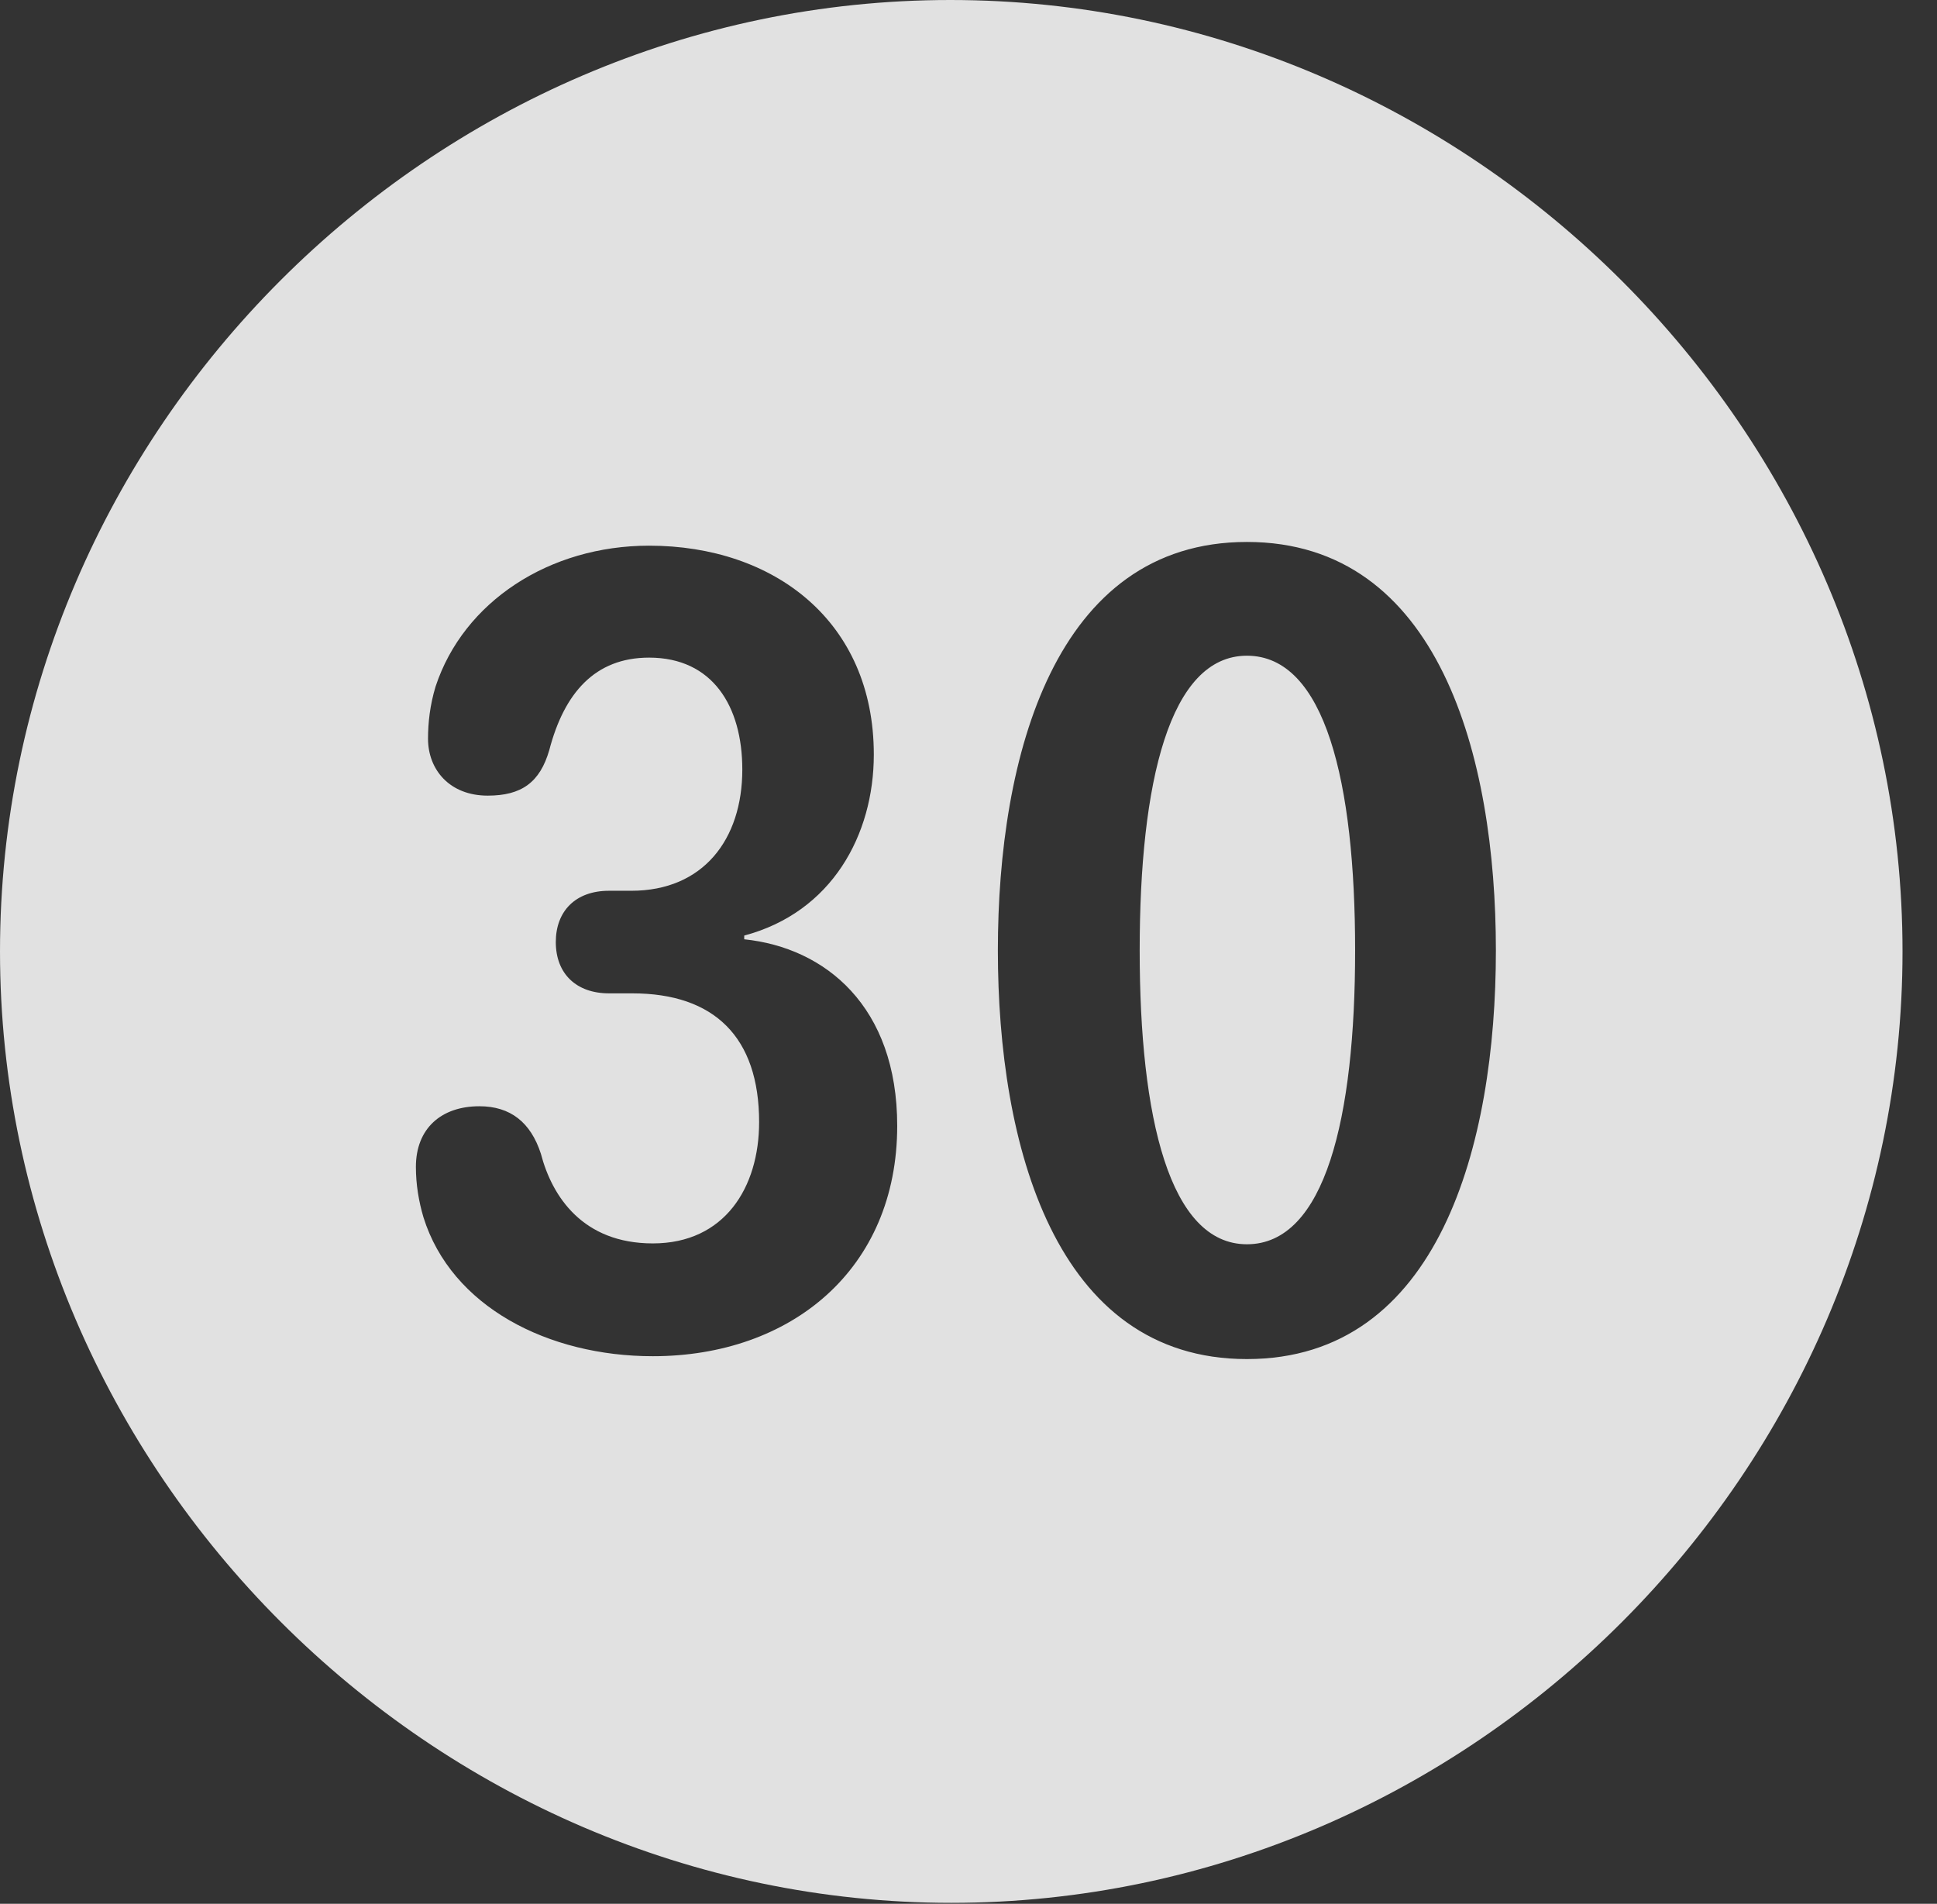 <?xml version="1.0" encoding="UTF-8"?>
<!--Generator: Apple Native CoreSVG 232.5-->
<!DOCTYPE svg
PUBLIC "-//W3C//DTD SVG 1.1//EN"
       "http://www.w3.org/Graphics/SVG/1.1/DTD/svg11.dtd">
<svg version="1.1" xmlns="http://www.w3.org/2000/svg" xmlns:xlink="http://www.w3.org/1999/xlink" width="20.283" height="19.932">
 <rect width="100%" height="100%" fill="#333333" stroke="none"/>
 <g>
  <rect height="19.932" opacity="0" width="20.283" x="0" y="0"/>
  <path d="M19.922 9.961C19.922 15.4 15.41 19.922 9.961 19.922C4.521 19.922 0 15.4 0 9.961C0 4.512 4.512 0 9.951 0C15.4 0 19.922 4.512 19.922 9.961ZM10.449 9.951C10.449 11.982 11.045 14.229 13.057 14.229C15.068 14.229 15.664 11.982 15.664 9.951C15.664 7.92 15.068 5.674 13.057 5.674C11.045 5.674 10.449 7.92 10.449 9.951ZM4.561 7.188C4.502 7.383 4.482 7.568 4.482 7.734C4.482 8.057 4.707 8.33 5.107 8.33C5.459 8.33 5.654 8.193 5.752 7.852C5.908 7.256 6.23 6.885 6.797 6.885C7.461 6.885 7.773 7.393 7.773 8.057C7.773 8.789 7.363 9.326 6.611 9.326L6.377 9.326C6.025 9.326 5.82 9.541 5.82 9.863C5.82 10.195 6.035 10.4 6.377 10.4L6.621 10.4C7.48 10.4 7.949 10.859 7.949 11.748C7.949 12.432 7.588 13.018 6.836 13.018C6.104 13.018 5.781 12.529 5.664 12.08C5.557 11.748 5.342 11.582 5.02 11.582C4.619 11.582 4.355 11.816 4.355 12.217C4.355 12.402 4.385 12.578 4.434 12.744C4.727 13.682 5.742 14.199 6.836 14.199C8.281 14.199 9.395 13.291 9.395 11.787C9.395 10.537 8.643 9.922 7.793 9.834L7.793 9.795C8.711 9.551 9.15 8.74 9.15 7.9C9.15 6.504 8.105 5.713 6.797 5.713C5.752 5.713 4.854 6.299 4.561 7.188ZM14.19 9.951C14.19 11.699 13.877 13.027 13.057 13.027C12.246 13.027 11.934 11.699 11.934 9.951C11.934 8.193 12.246 6.865 13.057 6.865C13.877 6.865 14.19 8.193 14.19 9.951Z" fill="#ffffff" fill-opacity="0.85"/>
 </g>
</svg>
